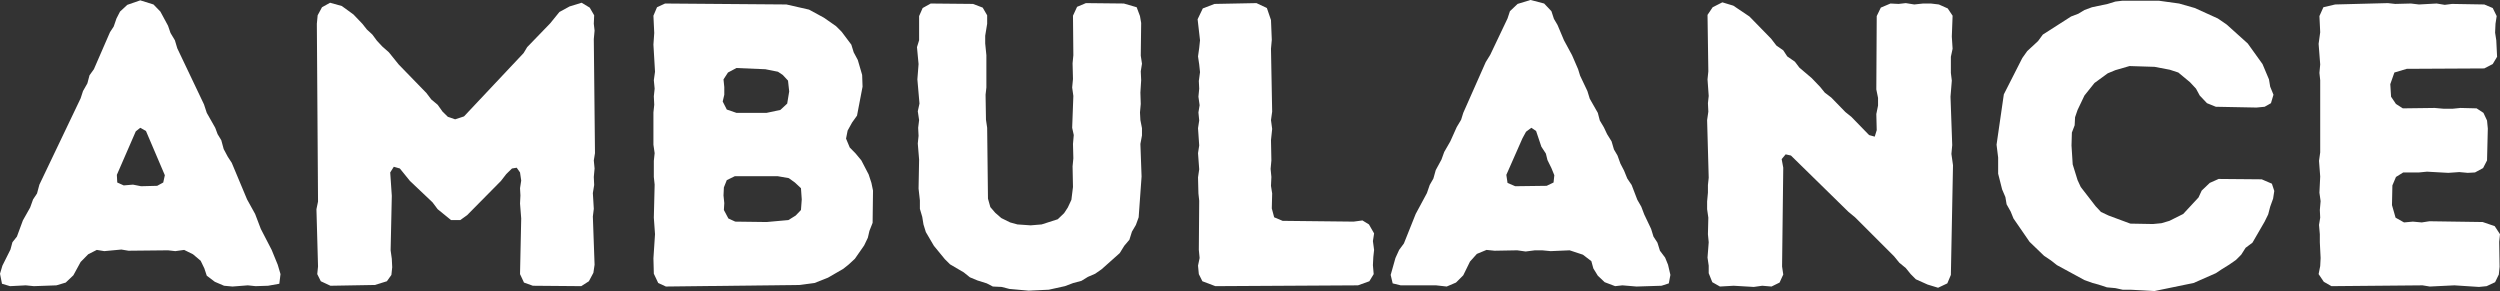<?xml version="1.0" encoding="utf-8"?>
<svg viewBox="799.516 231.13 73.876 8.602" xmlns="http://www.w3.org/2000/svg">
  <rect x="799.516" y="231.13" width="73.876" height="8.602" fill="#333333" stroke="none"/>
  <g fill="#ffffff" fill-opacity="1" transform="matrix(1, 0, 0, 1, 751.177, 186.716)">
    <g transform="translate(48.183, 52.858)">
      <g>
        <path d="M 7.027 0.023 L 7.48 -0.012 L 7.707 0.012 L 8.078 0 L 8.41 -0.059 L 8.445 -0.344 L 8.363 -0.621 L 8.184 -1.059 L 7.863 -1.68 L 7.695 -2.121 L 7.457 -2.551 L 7.004 -3.633 L 6.887 -3.812 L 6.766 -4.039 L 6.695 -4.301 L 6.586 -4.48 L 6.516 -4.668 L 6.266 -5.109 L 6.184 -5.359 L 5.395 -7.016 L 5.324 -7.254 L 5.195 -7.469 L 5.121 -7.684 L 4.895 -8.102 L 4.691 -8.312 L 4.301 -8.434 L 3.918 -8.301 L 3.703 -8.102 L 3.598 -7.898 L 3.516 -7.66 L 3.406 -7.492 L 2.93 -6.398 L 2.801 -6.219 L 2.738 -5.98 L 2.609 -5.754 L 2.539 -5.539 L 1.32 -2.988 L 1.25 -2.727 L 1.133 -2.551 L 1.047 -2.312 L 0.832 -1.93 L 0.656 -1.453 L 0.523 -1.285 L 0.465 -1.07 L 0.227 -0.594 L 0.156 -0.355 L 0.215 -0.059 L 0.453 0.012 L 0.918 -0.012 L 1.156 0.012 L 1.824 -0.012 L 2.098 -0.094 L 2.324 -0.309 L 2.539 -0.703 L 2.762 -0.93 L 3.016 -1.059 L 3.238 -1.023 L 3.742 -1.07 L 3.953 -1.035 L 5.121 -1.047 L 5.336 -1.023 L 5.598 -1.059 L 5.859 -0.93 L 6.086 -0.738 L 6.195 -0.512 L 6.266 -0.297 L 6.504 -0.117 L 6.777 0 Z M 4.324 -2.941 L 4.086 -2.988 L 3.812 -2.965 L 3.621 -3.051 L 3.609 -3.277 L 4.168 -4.562 L 4.301 -4.668 L 4.469 -4.574 L 5.027 -3.266 L 4.98 -3.051 L 4.801 -2.953 Z M 4.324 -2.941 "/>
      </g>
    </g>
  </g>
  <g fill="#ffffff" fill-opacity="1" transform="matrix(1, 0, 0, 1, 751.177, 186.716)">
    <g transform="translate(56.831, 52.858)">
      <g>
        <path d="M 0.883 -0.344 L 0.988 -0.133 L 1.273 0 L 2.586 -0.023 L 2.941 -0.133 L 3.074 -0.32 L 3.098 -0.547 L 3.086 -0.797 L 3.051 -1.047 L 3.086 -2.656 L 3.039 -3.348 L 3.145 -3.516 L 3.324 -3.465 L 3.621 -3.098 L 4.289 -2.465 L 4.441 -2.262 L 4.836 -1.941 L 5.109 -1.941 L 5.312 -2.086 L 6.312 -3.098 L 6.469 -3.301 L 6.637 -3.465 L 6.777 -3.488 L 6.875 -3.348 L 6.91 -3.109 L 6.875 -2.883 L 6.887 -2.668 L 6.875 -2.43 L 6.91 -1.988 L 6.875 -0.344 L 6.992 -0.094 L 7.254 0 L 8.684 0.012 L 8.91 -0.133 L 9.043 -0.383 L 9.078 -0.621 L 9.027 -2.047 L 9.055 -2.273 L 9.027 -2.738 L 9.066 -2.977 L 9.055 -3.215 L 9.078 -3.465 L 9.055 -3.703 L 9.09 -3.918 L 9.055 -7.289 L 9.078 -7.539 L 9.055 -7.742 L 9.066 -7.992 L 8.934 -8.219 L 8.695 -8.363 L 8.34 -8.254 L 8.039 -8.09 L 7.766 -7.754 L 7.086 -7.051 L 6.98 -6.875 L 5.219 -5.004 L 4.957 -4.918 L 4.742 -4.992 L 4.586 -5.145 L 4.441 -5.348 L 4.254 -5.504 L 4.109 -5.695 L 3.289 -6.539 L 3 -6.898 L 2.801 -7.074 L 2.645 -7.242 L 2.512 -7.422 L 2.348 -7.574 L 2.215 -7.742 L 1.953 -8.016 L 1.609 -8.266 L 1.262 -8.363 L 1.023 -8.23 L 0.895 -7.992 L 0.871 -7.742 L 0.906 -2.488 L 0.859 -2.262 L 0.906 -0.57 Z M 0.883 -0.344 "/>
      </g>
    </g>
  </g>
  <g fill="#ffffff" fill-opacity="1" transform="matrix(1, 0, 0, 1, 751.177, 186.716)">
    <g transform="translate(66.789, 52.858)">
      <g>
        <path d="M 0.871 -0.355 L 1 -0.082 L 1.227 0.023 L 5.168 -0.023 L 5.621 -0.082 L 6.016 -0.238 L 6.469 -0.5 L 6.621 -0.621 L 6.812 -0.797 L 7.086 -1.191 L 7.195 -1.418 L 7.242 -1.621 L 7.336 -1.859 L 7.348 -2.812 L 7.301 -3.039 L 7.219 -3.289 L 7.004 -3.703 L 6.836 -3.906 L 6.66 -4.086 L 6.551 -4.348 L 6.598 -4.586 L 6.73 -4.824 L 6.875 -5.027 L 7.039 -5.883 L 7.027 -6.23 L 6.898 -6.672 L 6.777 -6.898 L 6.707 -7.125 L 6.422 -7.504 L 6.254 -7.672 L 5.895 -7.922 L 5.457 -8.16 L 4.789 -8.312 L 1.203 -8.34 L 0.965 -8.23 L 0.859 -7.98 L 0.883 -7.469 L 0.859 -7.125 L 0.906 -6.324 L 0.871 -6.074 L 0.895 -5.824 L 0.871 -5.598 L 0.883 -5.348 L 0.859 -5.121 L 0.859 -4.168 L 0.895 -3.918 L 0.871 -3.691 L 0.871 -3.215 L 0.895 -2.988 L 0.871 -2.012 L 0.906 -1.523 L 0.859 -0.809 Z M 3.312 -5.109 L 3.027 -5.207 L 2.906 -5.445 L 2.953 -5.645 L 2.953 -5.871 L 2.93 -6.098 L 3.062 -6.301 L 3.312 -6.434 L 4.168 -6.398 L 4.539 -6.324 L 4.68 -6.23 L 4.836 -6.062 L 4.871 -5.742 L 4.812 -5.383 L 4.609 -5.195 L 4.203 -5.109 Z M 3.277 -1.895 L 3.074 -1.988 L 2.941 -2.238 L 2.953 -2.441 L 2.93 -2.668 L 2.941 -2.906 L 3.027 -3.121 L 3.266 -3.238 L 4.527 -3.238 L 4.859 -3.18 L 5.039 -3.051 L 5.219 -2.883 L 5.242 -2.551 L 5.219 -2.238 L 5.062 -2.074 L 4.848 -1.941 L 4.203 -1.883 Z M 3.277 -1.895 "/>
      </g>
    </g>
  </g>
  <g fill="#ffffff" fill-opacity="1" transform="matrix(1, 0, 0, 1, 751.177, 186.716)">
    <g transform="translate(74.651, 52.858)">
      <g>
        <path d="M 3.516 0.094 L 4.086 0.145 L 4.68 0.117 L 5.156 0.012 L 5.406 -0.082 L 5.645 -0.145 L 5.836 -0.262 L 6.051 -0.355 L 6.242 -0.488 L 6.777 -0.965 L 6.91 -1.18 L 7.062 -1.359 L 7.137 -1.598 L 7.254 -1.797 L 7.336 -2.023 L 7.422 -3.227 L 7.387 -4.191 L 7.434 -4.441 L 7.434 -4.656 L 7.387 -4.895 L 7.375 -5.121 L 7.398 -5.371 L 7.387 -5.707 L 7.41 -6.074 L 7.398 -6.336 L 7.434 -6.562 L 7.398 -6.801 L 7.41 -7.766 L 7.375 -7.969 L 7.277 -8.23 L 6.898 -8.34 L 5.777 -8.352 L 5.516 -8.242 L 5.395 -7.98 L 5.406 -6.812 L 5.383 -6.574 L 5.395 -6.109 L 5.371 -5.859 L 5.406 -5.609 L 5.371 -4.668 L 5.418 -4.453 L 5.395 -4.191 L 5.406 -3.766 L 5.383 -3.527 L 5.395 -2.918 L 5.348 -2.539 L 5.242 -2.312 L 5.133 -2.145 L 4.945 -1.965 L 4.469 -1.812 L 4.145 -1.785 L 3.754 -1.812 L 3.539 -1.871 L 3.277 -2 L 3.098 -2.156 L 2.953 -2.324 L 2.883 -2.574 L 2.859 -4.668 L 2.824 -4.906 L 2.812 -5.645 L 2.836 -5.859 L 2.836 -6.812 L 2.801 -7.16 L 2.801 -7.387 L 2.859 -7.742 L 2.859 -7.992 L 2.727 -8.219 L 2.441 -8.328 L 1.191 -8.34 L 0.953 -8.207 L 0.848 -7.969 L 0.848 -7.254 L 0.785 -7.051 L 0.832 -6.551 L 0.797 -6.098 L 0.859 -5.383 L 0.809 -5.156 L 0.848 -4.895 L 0.82 -4.668 L 0.832 -4.43 L 0.809 -4.203 L 0.848 -3.727 L 0.832 -2.871 L 0.871 -2.523 L 0.871 -2.273 L 0.941 -2.035 L 0.977 -1.812 L 1.047 -1.586 L 1.285 -1.18 L 1.609 -0.785 L 1.762 -0.633 L 2.168 -0.395 L 2.348 -0.25 L 2.574 -0.156 L 2.848 -0.07 L 3.027 0.023 L 3.289 0.035 Z M 3.516 0.094 "/>
      </g>
    </g>
  </g>
  <g fill="#ffffff" fill-opacity="1" transform="matrix(1, 0, 0, 1, 751.177, 186.716)">
    <g transform="translate(82.87, 52.858)">
      <g>
        <path d="M 0.895 -0.344 L 1 -0.133 L 1.383 0.012 L 5.598 -0.012 L 5.934 -0.133 L 6.062 -0.344 L 6.039 -0.609 L 6.051 -0.848 L 6.074 -1.059 L 6.039 -1.32 L 6.074 -1.547 L 5.922 -1.812 L 5.73 -1.93 L 5.469 -1.895 L 3.371 -1.918 L 3.121 -2.023 L 3.051 -2.285 L 3.062 -2.727 L 3.027 -2.953 L 3.039 -3.215 L 3.016 -3.453 L 3.039 -3.703 L 3.027 -4.301 L 3.062 -4.633 L 3.027 -4.895 L 3.062 -5.145 L 3.027 -7.004 L 3.051 -7.266 L 3.027 -7.852 L 2.906 -8.207 L 2.598 -8.352 L 1.359 -8.328 L 1.012 -8.195 L 0.859 -7.875 L 0.93 -7.254 L 0.906 -7.027 L 0.871 -6.777 L 0.906 -6.539 L 0.93 -6.312 L 0.895 -6.051 L 0.906 -5.824 L 0.883 -5.586 L 0.918 -5.336 L 0.883 -5.121 L 0.906 -4.883 L 0.871 -4.656 L 0.906 -4.145 L 0.871 -3.918 L 0.906 -3.441 L 0.871 -3.203 L 0.883 -2.727 L 0.906 -2.512 L 0.895 -1.059 L 0.918 -0.82 L 0.871 -0.594 Z M 0.895 -0.344 "/>
      </g>
    </g>
  </g>
  <g fill="#ffffff" fill-opacity="1" transform="matrix(1, 0, 0, 1, 751.177, 186.716)">
    <g transform="translate(89.278, 52.858)">
      <g>
        <path d="M 0.156 -0.32 L 0.215 -0.07 L 0.453 -0.012 L 1.5 -0.012 L 1.812 0.023 L 2.086 -0.094 L 2.301 -0.309 L 2.5 -0.715 L 2.703 -0.941 L 2.988 -1.059 L 3.227 -1.035 L 3.895 -1.047 L 4.145 -1.012 L 4.418 -1.047 L 4.633 -1.047 L 4.883 -1.023 L 5.445 -1.047 L 5.836 -0.918 L 6.086 -0.727 L 6.145 -0.512 L 6.277 -0.297 L 6.48 -0.105 L 6.789 0.012 L 7.004 -0.012 L 7.422 0.023 L 8.16 0 L 8.375 -0.07 L 8.422 -0.32 L 8.352 -0.621 L 8.266 -0.832 L 8.113 -1.035 L 8.039 -1.273 L 7.922 -1.453 L 7.852 -1.68 L 7.648 -2.109 L 7.562 -2.336 L 7.445 -2.539 L 7.277 -2.977 L 7.148 -3.168 L 7.051 -3.406 L 6.945 -3.609 L 6.859 -3.848 L 6.754 -4.027 L 6.684 -4.266 L 6.551 -4.48 L 6.457 -4.68 L 6.336 -4.883 L 6.277 -5.109 L 6.039 -5.527 L 5.969 -5.754 L 5.754 -6.207 L 5.695 -6.398 L 5.516 -6.812 L 5.277 -7.254 L 5.086 -7.707 L 4.98 -7.887 L 4.906 -8.113 L 4.691 -8.34 L 4.289 -8.445 L 3.906 -8.328 L 3.68 -8.113 L 3.609 -7.898 L 3.098 -6.824 L 2.965 -6.609 L 2.301 -5.109 L 2.238 -4.906 L 2.109 -4.691 L 1.918 -4.266 L 1.738 -3.953 L 1.656 -3.727 L 1.488 -3.418 L 1.418 -3.168 L 1.309 -2.977 L 1.227 -2.738 L 0.895 -2.121 L 0.547 -1.25 L 0.406 -1.059 L 0.297 -0.82 Z M 3.836 -2.941 L 3.609 -3.039 L 3.574 -3.277 L 4.051 -4.359 L 4.156 -4.551 L 4.312 -4.668 L 4.453 -4.574 L 4.609 -4.109 L 4.742 -3.906 L 4.789 -3.715 L 4.906 -3.477 L 4.992 -3.266 L 4.969 -3.051 L 4.766 -2.953 Z M 3.836 -2.941 "/>
      </g>
    </g>
  </g>
  <g fill="#ffffff" fill-opacity="1" transform="matrix(1, 0, 0, 1, 751.177, 186.716)">
    <g transform="translate(97.926, 52.858)">
      <g>
        <path d="M 7.027 -0.191 L 7.375 -0.035 L 7.684 0.059 L 7.957 -0.07 L 8.062 -0.32 L 8.125 -3.562 L 8.078 -3.895 L 8.102 -4.156 L 8.051 -5.586 L 8.09 -6.062 L 8.062 -6.289 L 8.062 -6.766 L 8.113 -7.004 L 8.09 -7.363 L 8.113 -7.98 L 7.969 -8.195 L 7.707 -8.312 L 7.469 -8.34 L 7.242 -8.34 L 6.98 -8.312 L 6.73 -8.352 L 6.516 -8.328 L 6.277 -8.34 L 5.992 -8.219 L 5.871 -7.969 L 5.859 -5.801 L 5.91 -5.551 L 5.91 -5.324 L 5.859 -5.074 L 5.871 -4.598 L 5.812 -4.406 L 5.645 -4.453 L 5.121 -4.992 L 4.945 -5.133 L 4.527 -5.562 L 4.336 -5.707 L 4.203 -5.871 L 3.953 -6.133 L 3.586 -6.445 L 3.453 -6.621 L 3.227 -6.777 L 3.109 -6.957 L 2.906 -7.098 L 2.75 -7.301 L 2.109 -7.957 L 1.633 -8.277 L 1.309 -8.375 L 1.023 -8.23 L 0.871 -8.004 L 0.895 -6.336 L 0.871 -6.098 L 0.906 -5.609 L 0.883 -5.395 L 0.895 -5.145 L 0.859 -4.895 L 0.906 -3.191 L 0.883 -2.977 L 0.883 -2.75 L 0.859 -2.488 L 0.859 -2.262 L 0.895 -2.012 L 0.883 -1.523 L 0.906 -1.285 L 0.871 -0.832 L 0.906 -0.594 L 0.906 -0.371 L 1.012 -0.105 L 1.238 0.023 L 1.645 0 L 2.238 0.035 L 2.488 0 L 2.762 0.023 L 3 -0.094 L 3.109 -0.332 L 3.074 -0.57 L 3.109 -3.488 L 3.062 -3.742 L 3.18 -3.883 L 3.336 -3.848 L 5.039 -2.18 L 5.23 -2.023 L 6.383 -0.871 L 6.539 -0.68 L 6.73 -0.523 L 6.875 -0.344 Z M 7.027 -0.191 "/>
      </g>
    </g>
  </g>
  <g fill="#ffffff" fill-opacity="1" transform="matrix(1, 0, 0, 1, 751.177, 186.716)">
    <g transform="translate(106.908, 52.858)">
      <g>
        <path d="M 4.383 0.117 L 5.098 0.156 L 6.254 -0.082 L 6.91 -0.371 L 7.086 -0.488 L 7.301 -0.621 L 7.504 -0.762 L 7.66 -0.918 L 7.789 -1.121 L 7.992 -1.273 L 8.352 -1.895 L 8.457 -2.109 L 8.516 -2.336 L 8.602 -2.574 L 8.637 -2.801 L 8.566 -3.016 L 8.266 -3.145 L 6.992 -3.156 L 6.73 -3.039 L 6.492 -2.812 L 6.398 -2.609 L 5.945 -2.121 L 5.539 -1.918 L 5.301 -1.848 L 5.051 -1.824 L 4.383 -1.836 L 3.742 -2.074 L 3.516 -2.18 L 3.359 -2.348 L 2.918 -2.918 L 2.824 -3.121 L 2.68 -3.586 L 2.645 -4.145 L 2.656 -4.527 L 2.738 -4.742 L 2.75 -4.98 L 2.824 -5.195 L 3.027 -5.621 L 3.324 -5.992 L 3.715 -6.277 L 3.941 -6.371 L 4.359 -6.492 L 5.098 -6.469 L 5.551 -6.383 L 5.801 -6.301 L 6.145 -6.016 L 6.324 -5.824 L 6.434 -5.621 L 6.648 -5.395 L 6.91 -5.289 L 8.113 -5.266 L 8.352 -5.289 L 8.539 -5.395 L 8.613 -5.645 L 8.516 -5.883 L 8.48 -6.098 L 8.289 -6.551 L 7.852 -7.16 L 7.23 -7.719 L 6.969 -7.898 L 6.289 -8.207 L 5.824 -8.34 L 5.23 -8.422 L 4.145 -8.422 L 3.941 -8.398 L 3.715 -8.328 L 3.25 -8.23 L 3.027 -8.148 L 2.848 -8.039 L 2.633 -7.957 L 1.797 -7.422 L 1.656 -7.23 L 1.336 -6.934 L 1.191 -6.73 L 0.645 -5.656 L 0.43 -4.168 L 0.477 -3.789 L 0.477 -3.312 L 0.594 -2.848 L 0.691 -2.621 L 0.727 -2.406 L 0.848 -2.191 L 0.93 -1.988 L 1.406 -1.297 L 1.836 -0.883 L 2.035 -0.75 L 2.215 -0.609 L 3.027 -0.168 L 3.266 -0.082 L 3.441 -0.035 L 3.691 0.047 L 3.941 0.07 L 4.156 0.117 Z M 4.383 0.117 "/>
      </g>
    </g>
  </g>
  <g fill="#ffffff" fill-opacity="1" transform="matrix(1, 0, 0, 1, 751.177, 186.716)">
    <g transform="translate(115.996, 52.858)">
      <g>
        <path d="M 0.859 -0.344 L 1.012 -0.117 L 1.238 0.012 L 3.93 -0.012 L 4.145 0.023 L 4.871 -0.012 L 5.598 0.035 L 5.824 0.012 L 6.074 -0.105 L 6.184 -0.332 L 6.207 -0.559 L 6.195 -1.297 L 6.219 -1.523 L 6.062 -1.762 L 5.707 -1.883 L 4.133 -1.906 L 3.906 -1.871 L 3.645 -1.895 L 3.383 -1.871 L 3.133 -2.012 L 3.027 -2.383 L 3.039 -2.965 L 3.145 -3.215 L 3.359 -3.348 L 3.824 -3.348 L 4.062 -3.371 L 4.691 -3.336 L 5.016 -3.359 L 5.266 -3.336 L 5.48 -3.348 L 5.719 -3.477 L 5.836 -3.703 L 5.859 -4.645 L 5.836 -4.883 L 5.73 -5.109 L 5.527 -5.242 L 5.051 -5.254 L 4.812 -5.23 L 4.562 -5.23 L 4.289 -5.254 L 3.348 -5.242 L 3.145 -5.371 L 3 -5.586 L 2.977 -5.957 L 3.098 -6.301 L 3.465 -6.41 L 5.754 -6.422 L 6.004 -6.551 L 6.133 -6.766 L 6.109 -7.254 L 6.074 -7.48 L 6.086 -7.742 L 6.121 -7.969 L 6.004 -8.207 L 5.754 -8.312 L 4.801 -8.328 L 4.586 -8.301 L 4.348 -8.34 L 3.824 -8.312 L 3.586 -8.34 L 3.121 -8.328 L 2.906 -8.352 L 1.348 -8.312 L 1 -8.23 L 0.883 -7.969 L 0.906 -7.492 L 0.859 -7.148 L 0.906 -6.539 L 0.883 -6.289 L 0.906 -6.074 L 0.906 -3.941 L 0.871 -3.691 L 0.906 -3.227 L 0.883 -2.75 L 0.918 -2.5 L 0.895 -2.238 L 0.906 -2.012 L 0.871 -1.797 L 0.895 -1.523 L 0.895 -1.285 L 0.918 -0.82 L 0.906 -0.582 Z M 0.859 -0.344 "/>
      </g>
    </g>
  </g>
</svg>